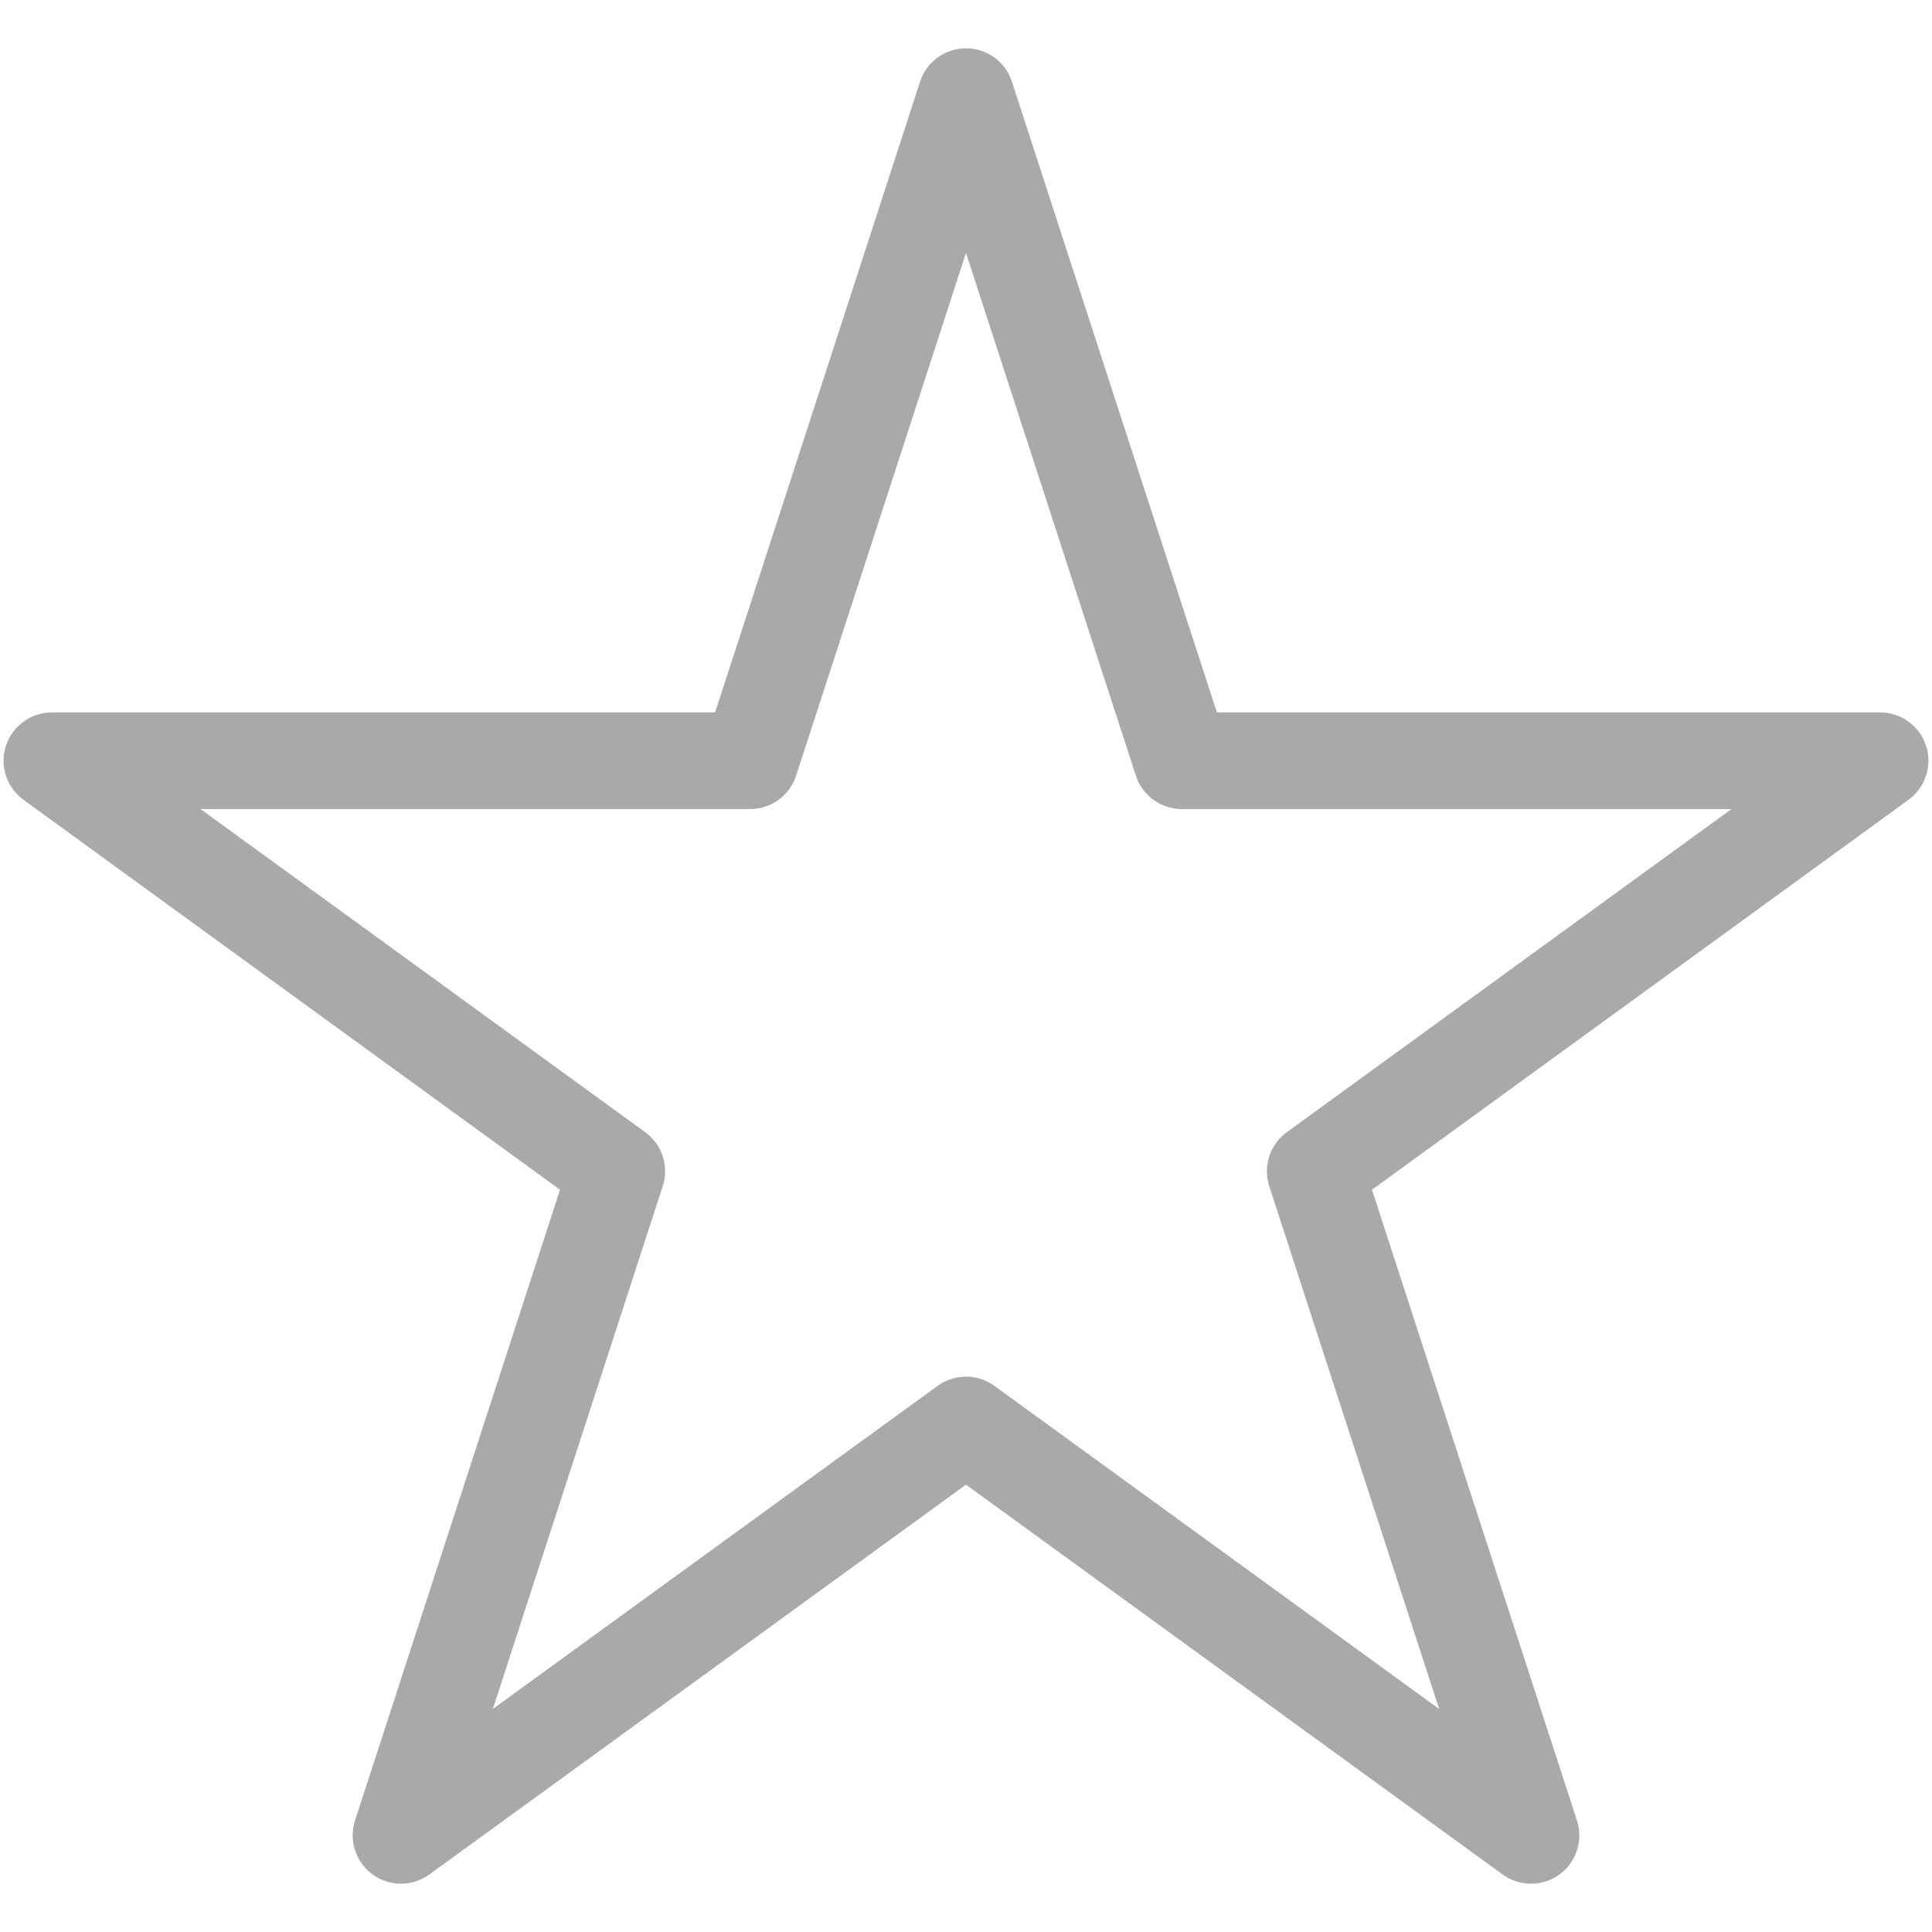<svg xmlns="http://www.w3.org/2000/svg" viewBox="0 0 20 20">
	<path fill="none" stroke="#a9a9a9" stroke-linecap="round" stroke-linejoin="round" d="M10 1l2.234 6.875h7.229l-5.848 4.25L15.849 19 10 14.751 4.151 19l2.234-6.875-5.848-4.25h7.229L10 1z" />
</svg>